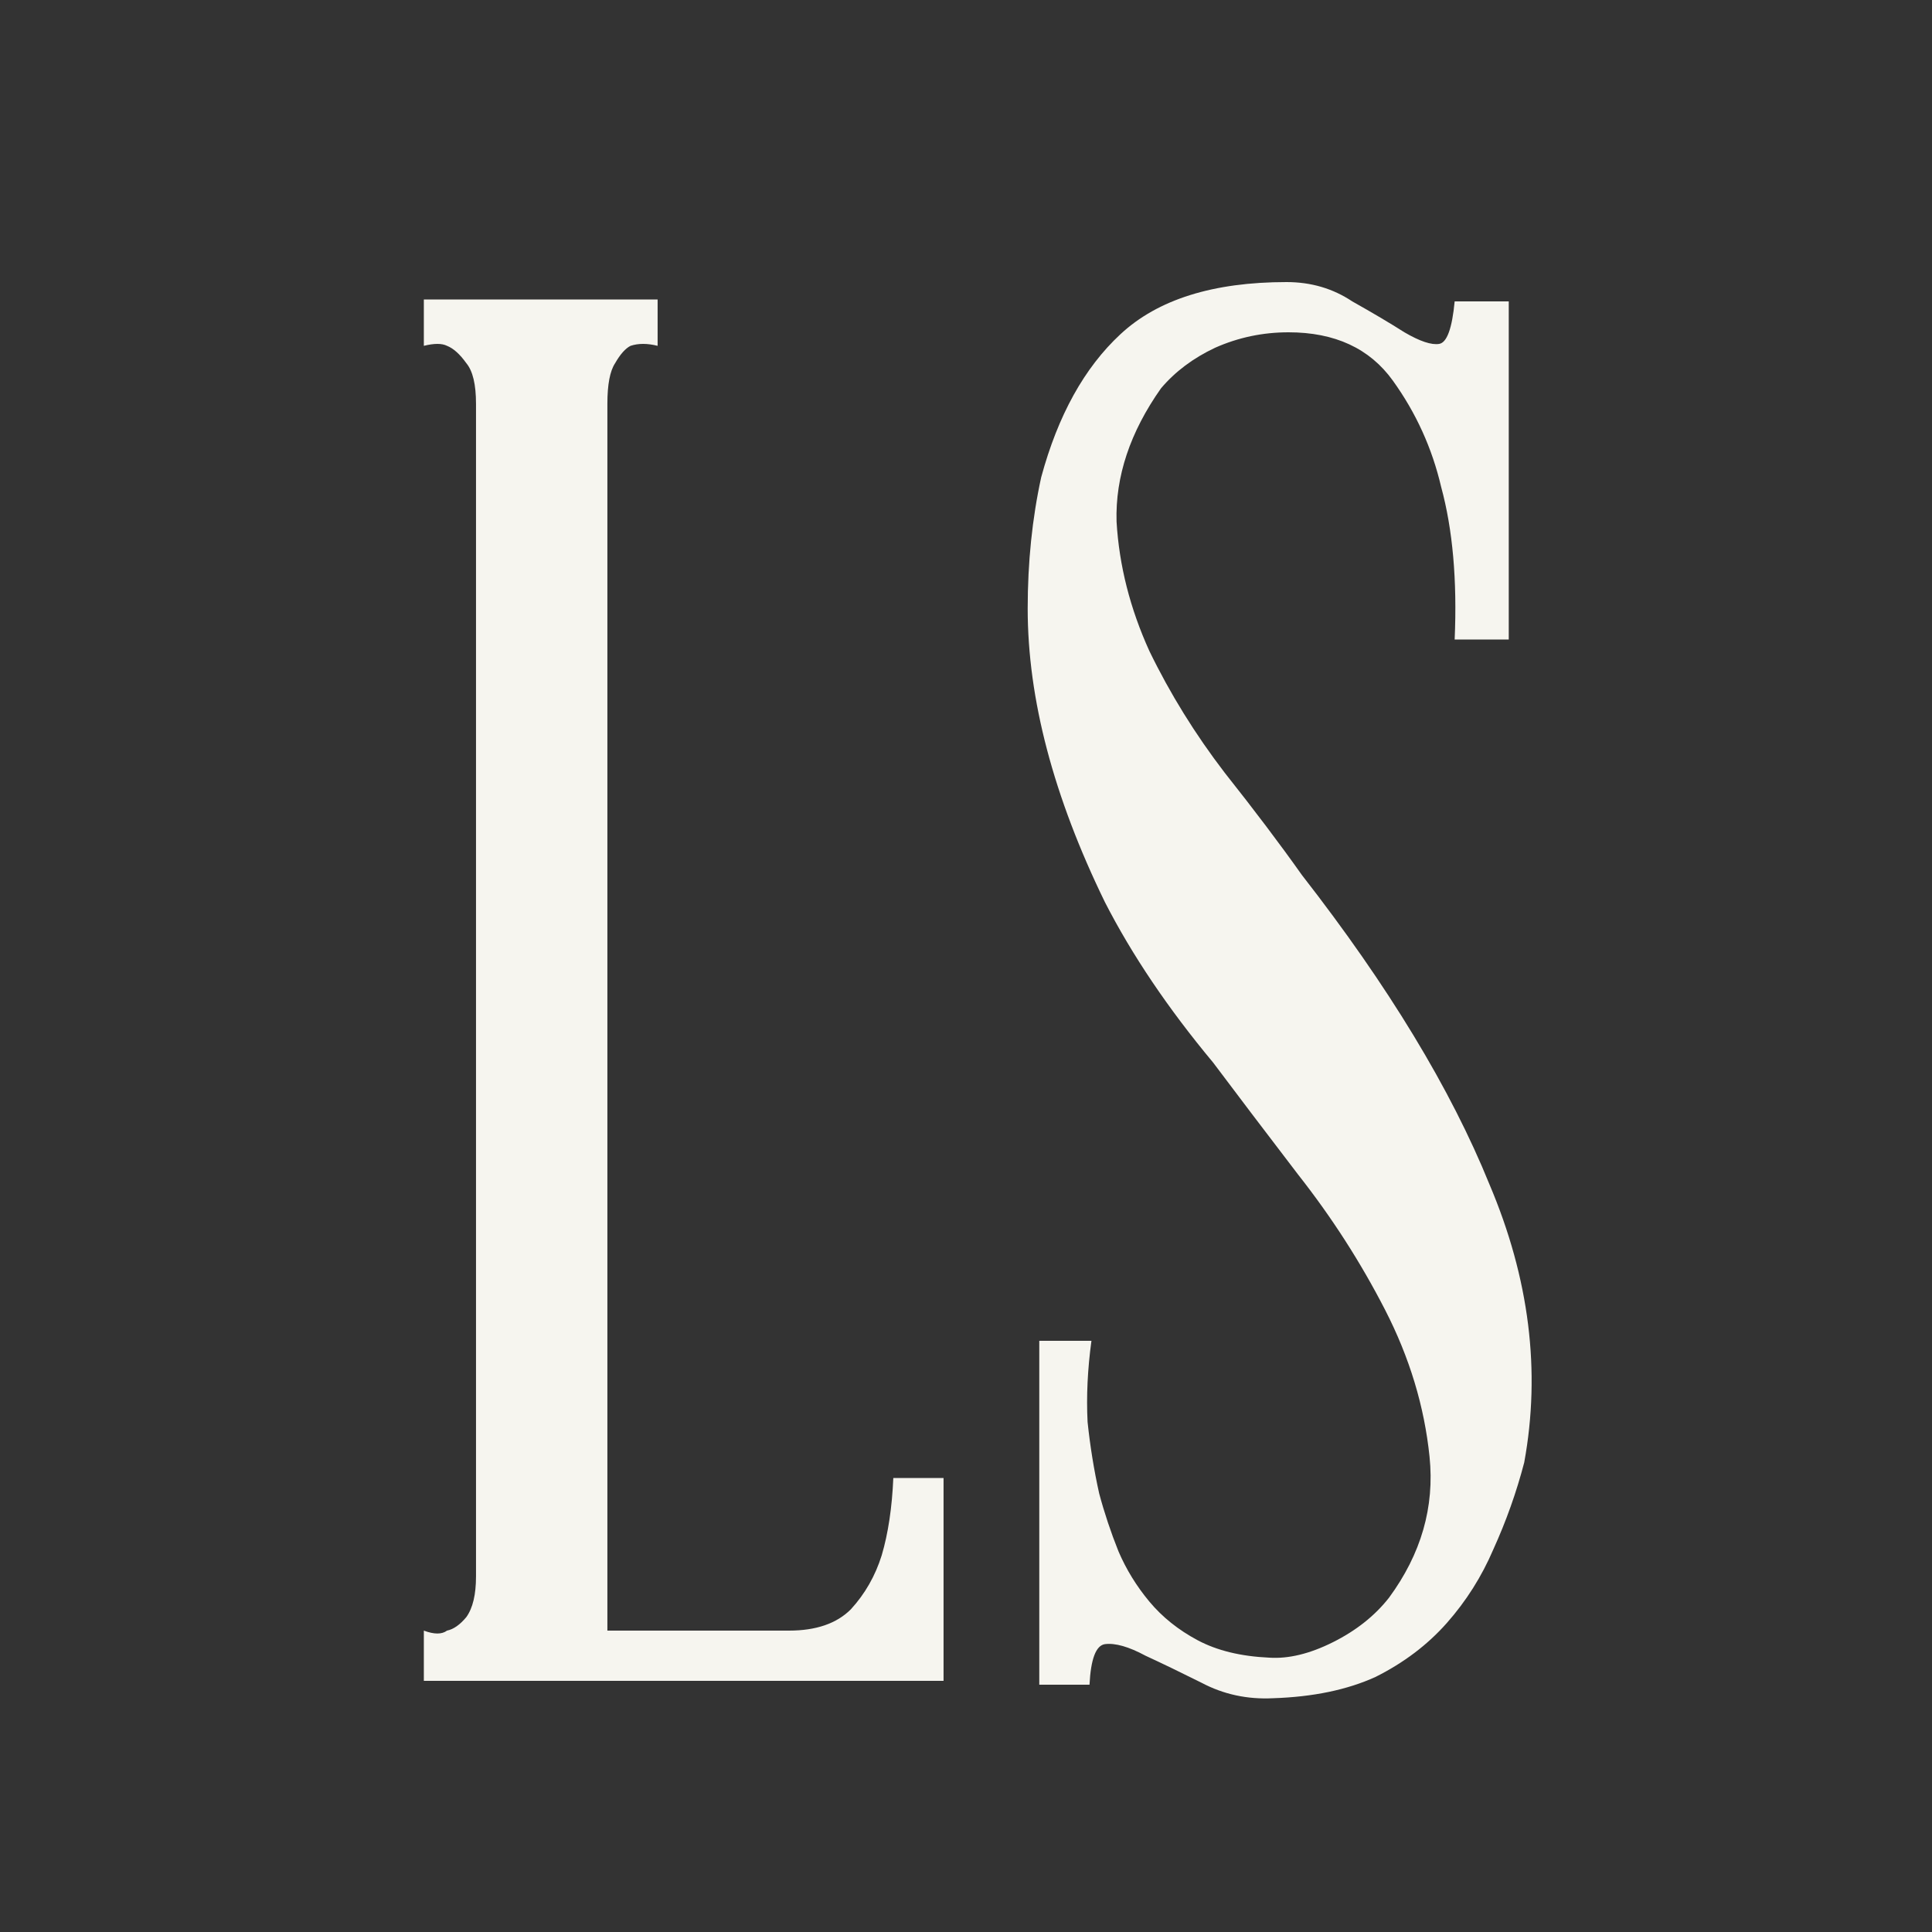 <svg width="100" height="100" viewBox="0 0 100 100" fill="none" xmlns="http://www.w3.org/2000/svg">
<rect x="0" y="0" width="100" height="100" fill="#333333" stroke="none"/>
<path d="M48.838 76.5V87H21.938V84.4C22.472 84.6 22.872 84.6 23.138 84.4C23.472 84.333 23.805 84.1 24.138 83.7C24.472 83.233 24.638 82.533 24.638 81.6V20.9C24.638 19.9 24.472 19.2 24.138 18.8C23.805 18.333 23.472 18.033 23.138 17.9C22.872 17.767 22.472 17.767 21.938 17.9V15.5H34.038V17.9C33.505 17.767 33.038 17.767 32.638 17.9C32.372 18.033 32.105 18.333 31.838 18.8C31.572 19.2 31.438 19.9 31.438 20.9V84.4H40.838C42.238 84.4 43.305 84.033 44.038 83.3C44.772 82.5 45.305 81.567 45.638 80.5C45.972 79.367 46.172 78.033 46.238 76.5H48.838ZM67.393 45.3C71.86 51.033 75.093 56.367 77.093 61.3C79.16 66.167 79.76 70.967 78.893 75.7C78.493 77.233 77.96 78.733 77.293 80.2C76.693 81.6 75.893 82.867 74.893 84C73.893 85.133 72.66 86.067 71.193 86.8C69.726 87.467 67.96 87.833 65.893 87.9C64.56 87.967 63.326 87.7 62.193 87.1C61.126 86.567 60.16 86.1 59.293 85.7C58.426 85.233 57.726 85.033 57.193 85.1C56.726 85.167 56.46 85.867 56.393 87.2H53.793V69.4H56.493C56.293 70.867 56.226 72.267 56.293 73.6C56.426 74.867 56.626 76.1 56.893 77.3C57.16 78.3 57.493 79.3 57.893 80.3C58.293 81.233 58.826 82.1 59.493 82.9C60.16 83.7 60.993 84.367 61.993 84.9C62.993 85.433 64.226 85.733 65.693 85.8C66.693 85.867 67.793 85.6 68.993 85C70.193 84.4 71.16 83.633 71.893 82.7C73.56 80.433 74.26 78 73.993 75.4C73.726 72.8 72.96 70.267 71.693 67.8C70.426 65.333 68.926 63 67.193 60.8C65.46 58.533 63.993 56.6 62.793 55C60.46 52.2 58.593 49.433 57.193 46.7C55.86 43.967 54.86 41.333 54.193 38.8C53.526 36.267 53.193 33.833 53.193 31.5C53.193 29.1 53.426 26.833 53.893 24.7C54.76 21.5 56.126 19.033 57.993 17.3C59.926 15.5 62.793 14.6 66.593 14.6C67.86 14.6 68.993 14.933 69.993 15.6C71.06 16.2 71.96 16.733 72.693 17.2C73.493 17.667 74.093 17.867 74.493 17.8C74.893 17.733 75.16 17 75.293 15.6H78.093V33.1H75.293C75.426 30.033 75.193 27.4 74.593 25.2C74.126 23.2 73.293 21.367 72.093 19.7C70.893 18.033 69.093 17.2 66.693 17.2C65.36 17.2 64.093 17.467 62.893 18C61.76 18.533 60.826 19.233 60.093 20.1C58.493 22.367 57.726 24.667 57.793 27C57.926 29.267 58.493 31.5 59.493 33.7C60.56 35.9 61.86 38 63.393 40C64.926 41.933 66.26 43.7 67.393 45.3Z" fill="#F6F5EF"/>
</svg>
